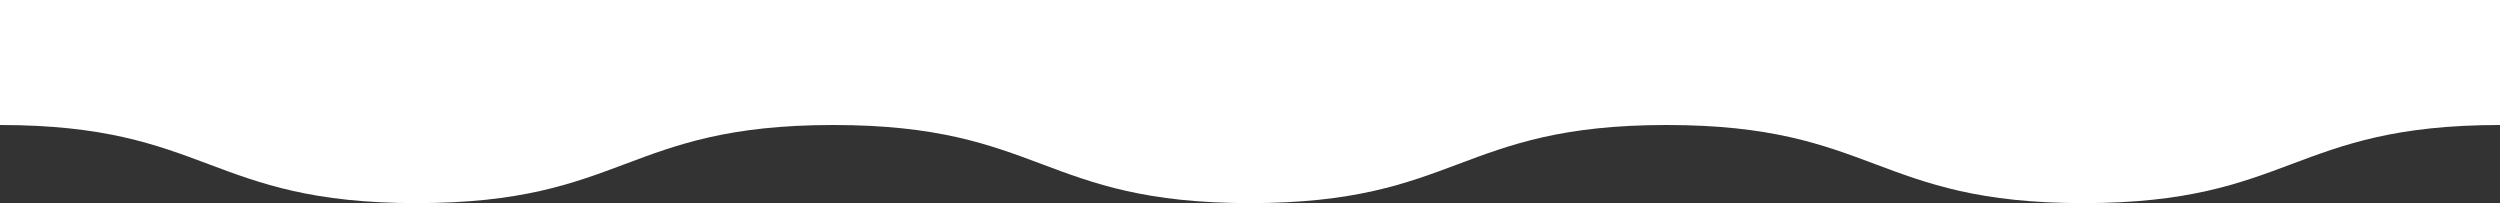 <svg xmlns="http://www.w3.org/2000/svg" width="1920" height="156" viewBox="0 0 1920 156" preserveAspectRatio="none">
  <rect x="0" y="0" width="1920" height="156" fill="#333333" stroke="none"/>
  <defs>
    <style>
      .cls-1 {
        fill: #fff;
        fill-rule: evenodd;
      }
    </style>
  </defs>
  <path id="_-e-bg_wave" data-name="-e-bg_wave" class="cls-1" d="M1024,6249c160,0,160,60,320,60s160-60,320-60,160.01,60,320.01,60S2144,6249,2304,6249s160,60,320,60,160-60,320-60v-96H1024v96Z" transform="translate(-1024 -6153)"/>
</svg>
